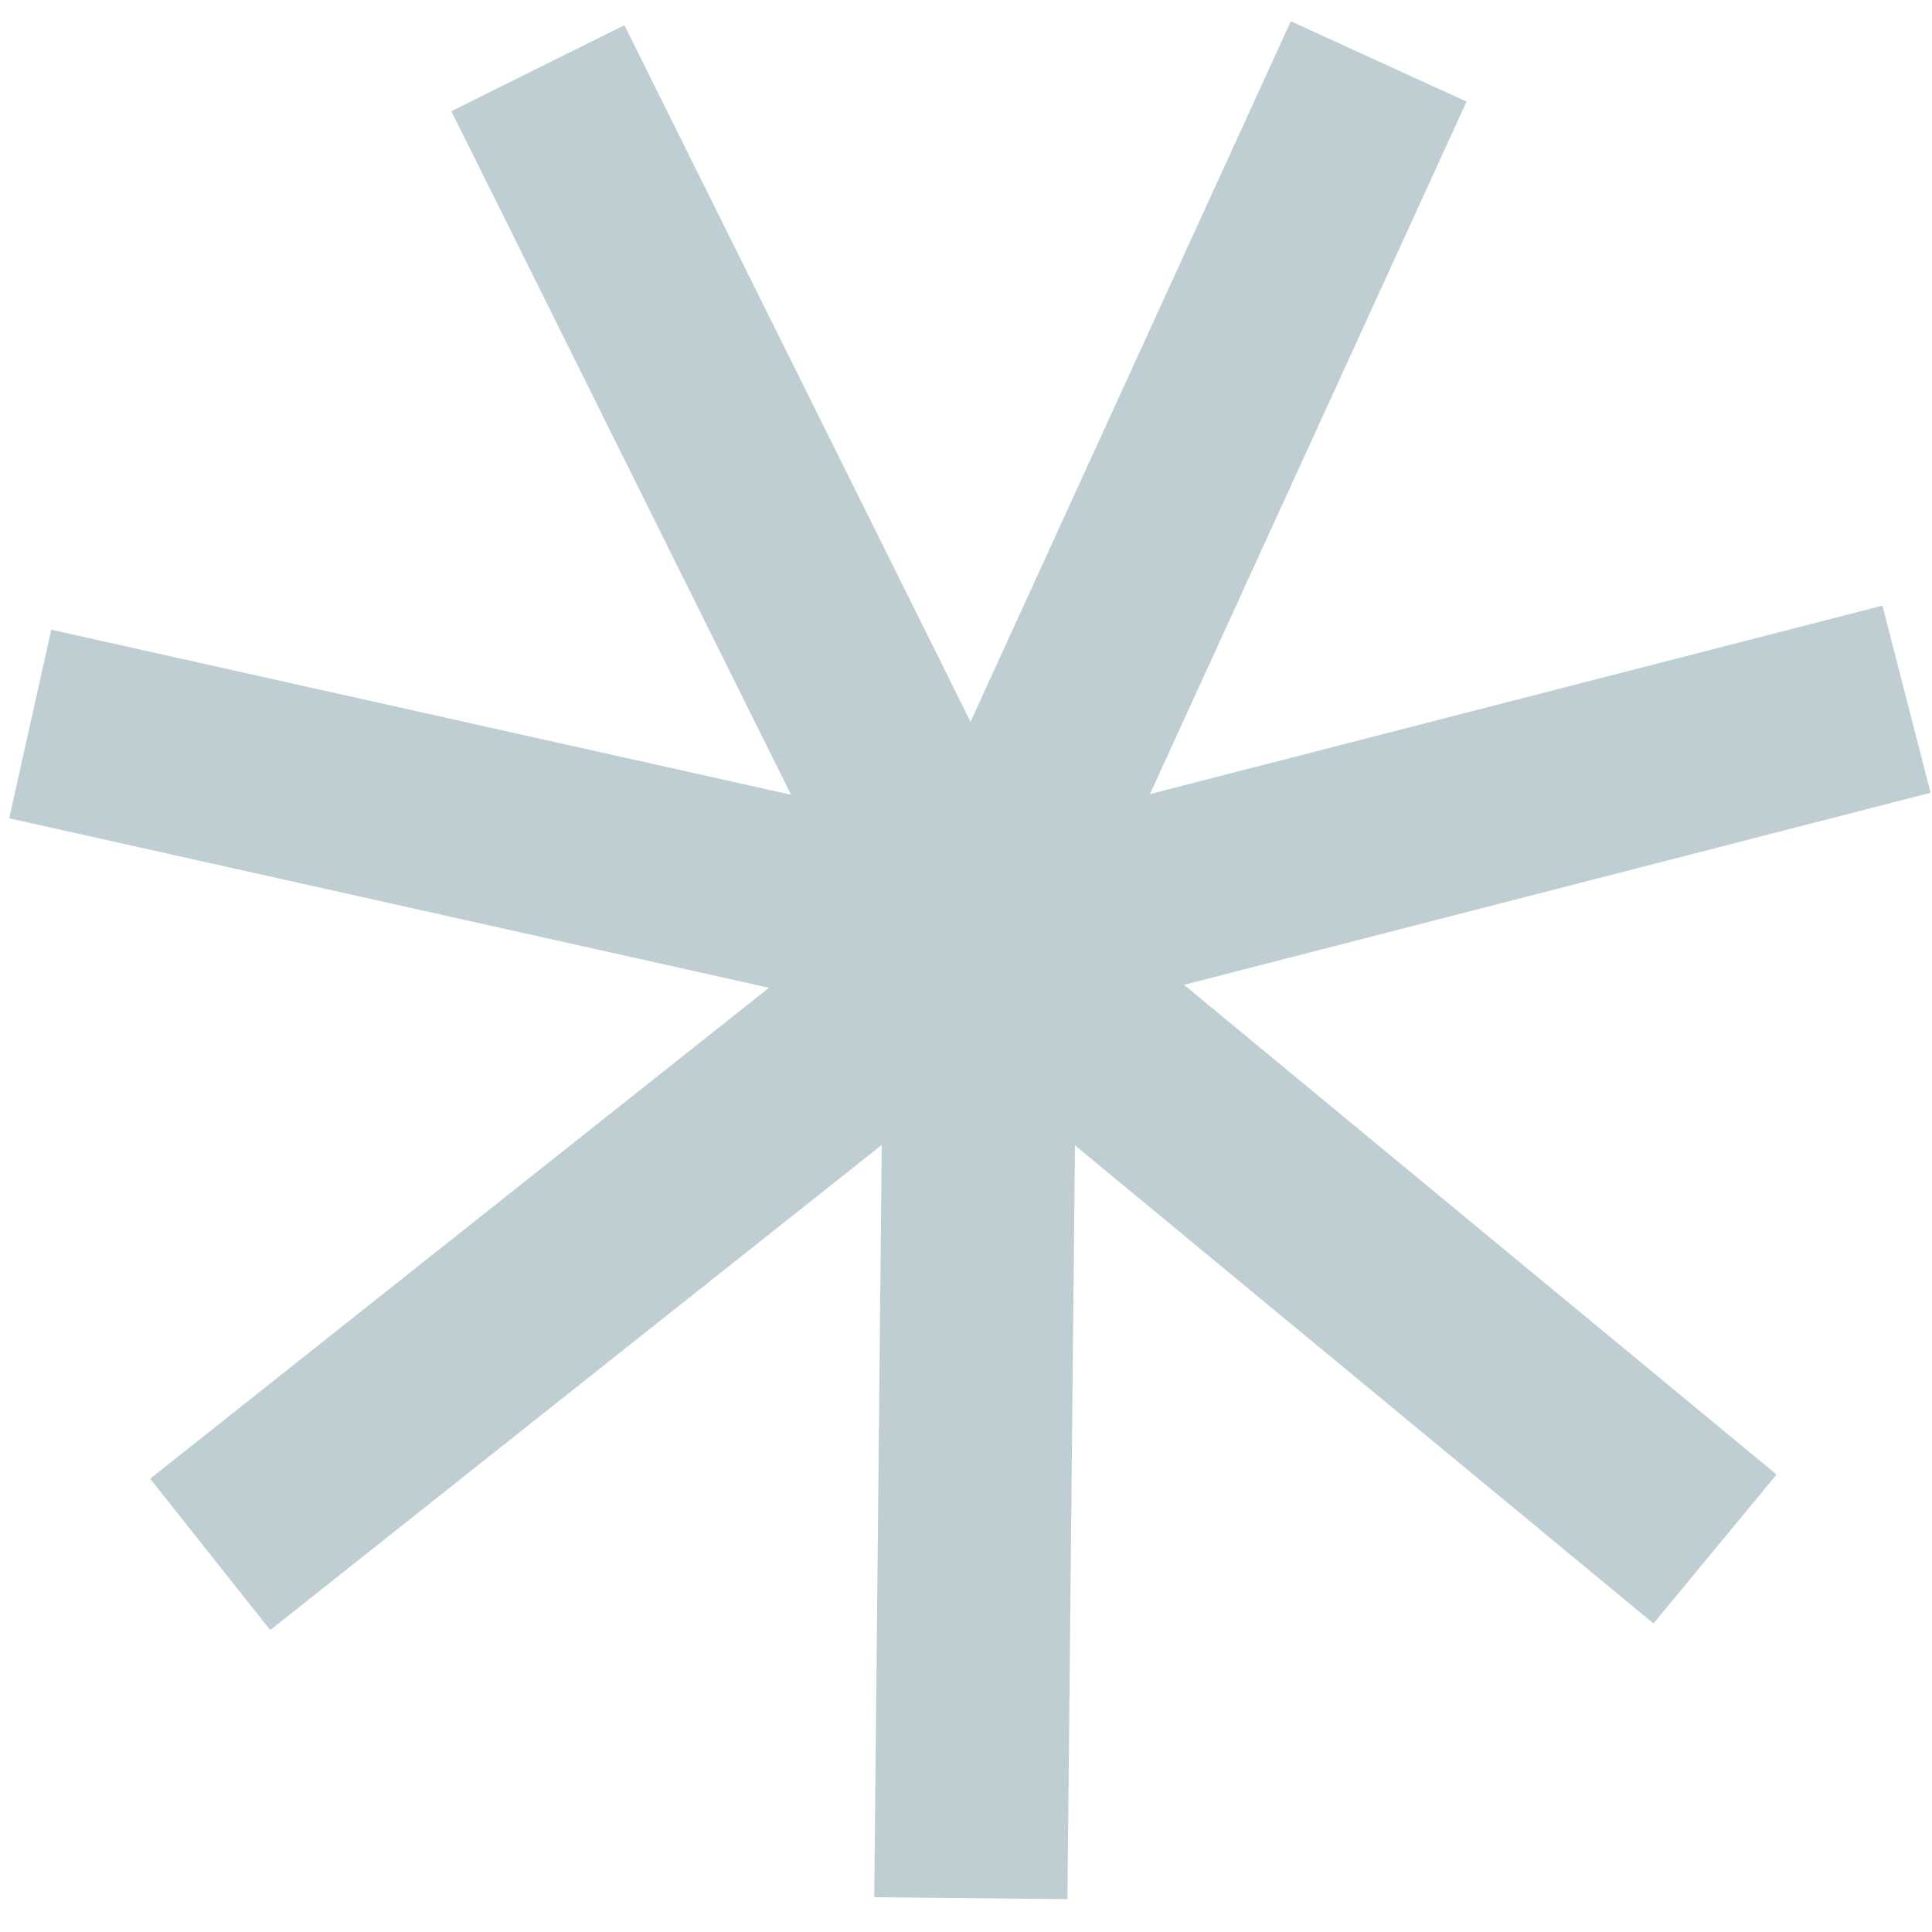 <svg id="レイヤー_1" data-name="レイヤー 1" xmlns="http://www.w3.org/2000/svg" viewBox="0 0 200 200"><defs><style>.cls-1{fill:none;stroke:#beced3;stroke-miterlimit:10;stroke-width:20px;}</style></defs><line class="cls-1" x1="101.5" y1="96.5" x2="100.5" y2="196.5"/><line class="cls-1" x1="100.46" y1="96.65" x2="177.54" y2="160.35"/><line class="cls-1" x1="100.1" y1="98.76" x2="21.76" y2="160.91"/><line class="cls-1" x1="100.73" y1="96.72" x2="3.13" y2="74.95"/><line class="cls-1" x1="100.18" y1="96.61" x2="55.68" y2="7.06"/><line class="cls-1" x1="101.14" y1="97.31" x2="142.72" y2="6.36"/><line class="cls-1" x1="100.5" y1="97.3" x2="197.36" y2="72.38"/></svg>